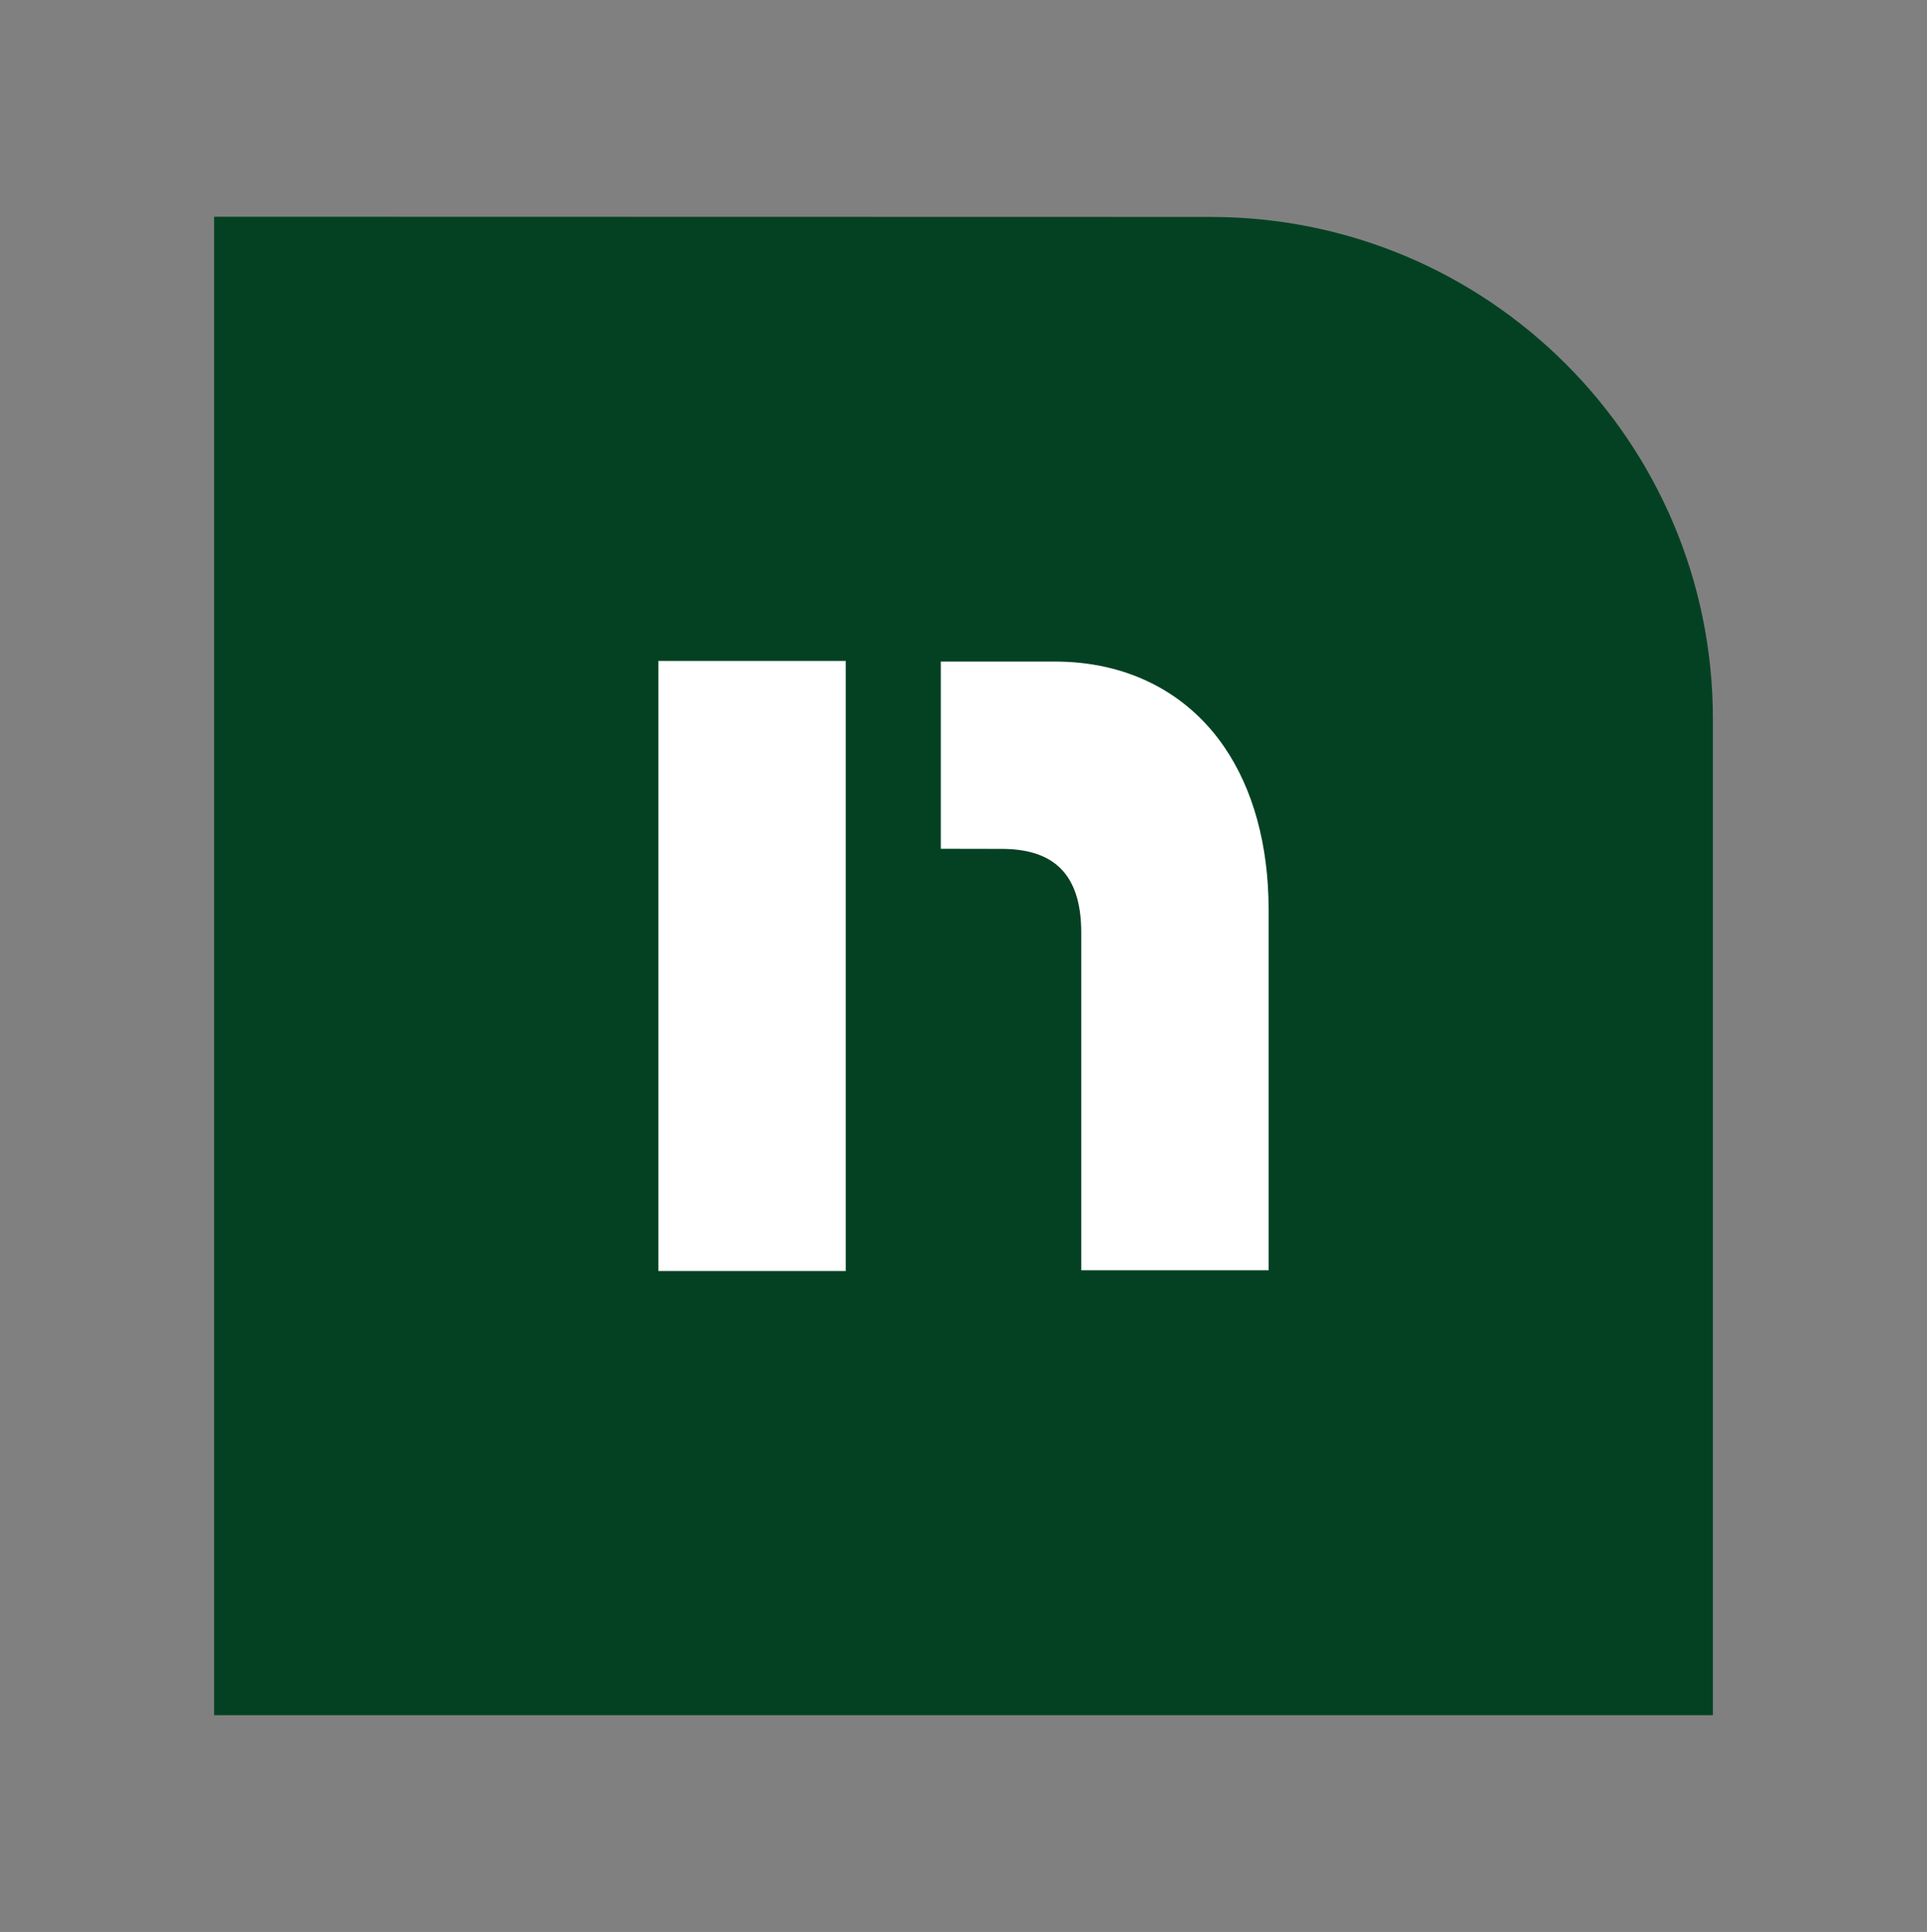 <?xml version="1.0" encoding="utf-8"?>
<!-- Generator: Adobe Illustrator 24.2.1, SVG Export Plug-In . SVG Version: 6.00 Build 0)  -->
<svg version="1.1" id="Layer_1" xmlns="http://www.w3.org/2000/svg" xmlns:xlink="http://www.w3.org/1999/xlink" x="0px" y="0px"
	 viewBox="0 0 180 180.5" style="enable-background:new 0 0 180 180.5;" xml:space="preserve">
<rect x="0" y="0" width="180" height="180.5" fill="#808080" stroke="none"/>
<style type="text/css">
	.st0{fill:#044123;}
	.st1{fill:#231F20;}
	.st2{clip-path:url(#SVGID_2_);fill:#231F20;}
	.st3{clip-path:url(#SVGID_2_);fill:#044123;}
	.st4{clip-path:url(#SVGID_2_);fill:#FFFFFF;}
	.st5{clip-path:url(#SVGID_4_);}
	.st6{clip-path:url(#SVGID_6_);fill:#009B65;}
	.st7{clip-path:url(#SVGID_6_);fill:#F4F4F4;}
	.st8{clip-path:url(#SVGID_6_);}
	.st9{clip-path:url(#SVGID_8_);fill:#F4F4F4;}
	.st10{fill:#FFFFFF;}
</style>
<path class="st0" d="M20,160.25v-140l93.1,0.02c25.91,0,46.91,21.01,46.9,46.92v93.06H20z"/>
<g>
	<g>
		<path class="st10" d="M87.88,79.3V61.81h10.68c6.62,0,12.25,2.79,15.8,7.98c2.71,3.96,4.14,9.21,4.14,15.18v33.71H101V87.13
			c0-5.65-2.76-7.82-7.44-7.82C90.37,79.31,87.88,79.3,87.88,79.3"/>
	</g>
	<rect x="61.5" y="61.75" class="st10" width="17.5" height="57"/>
</g>
</svg>
